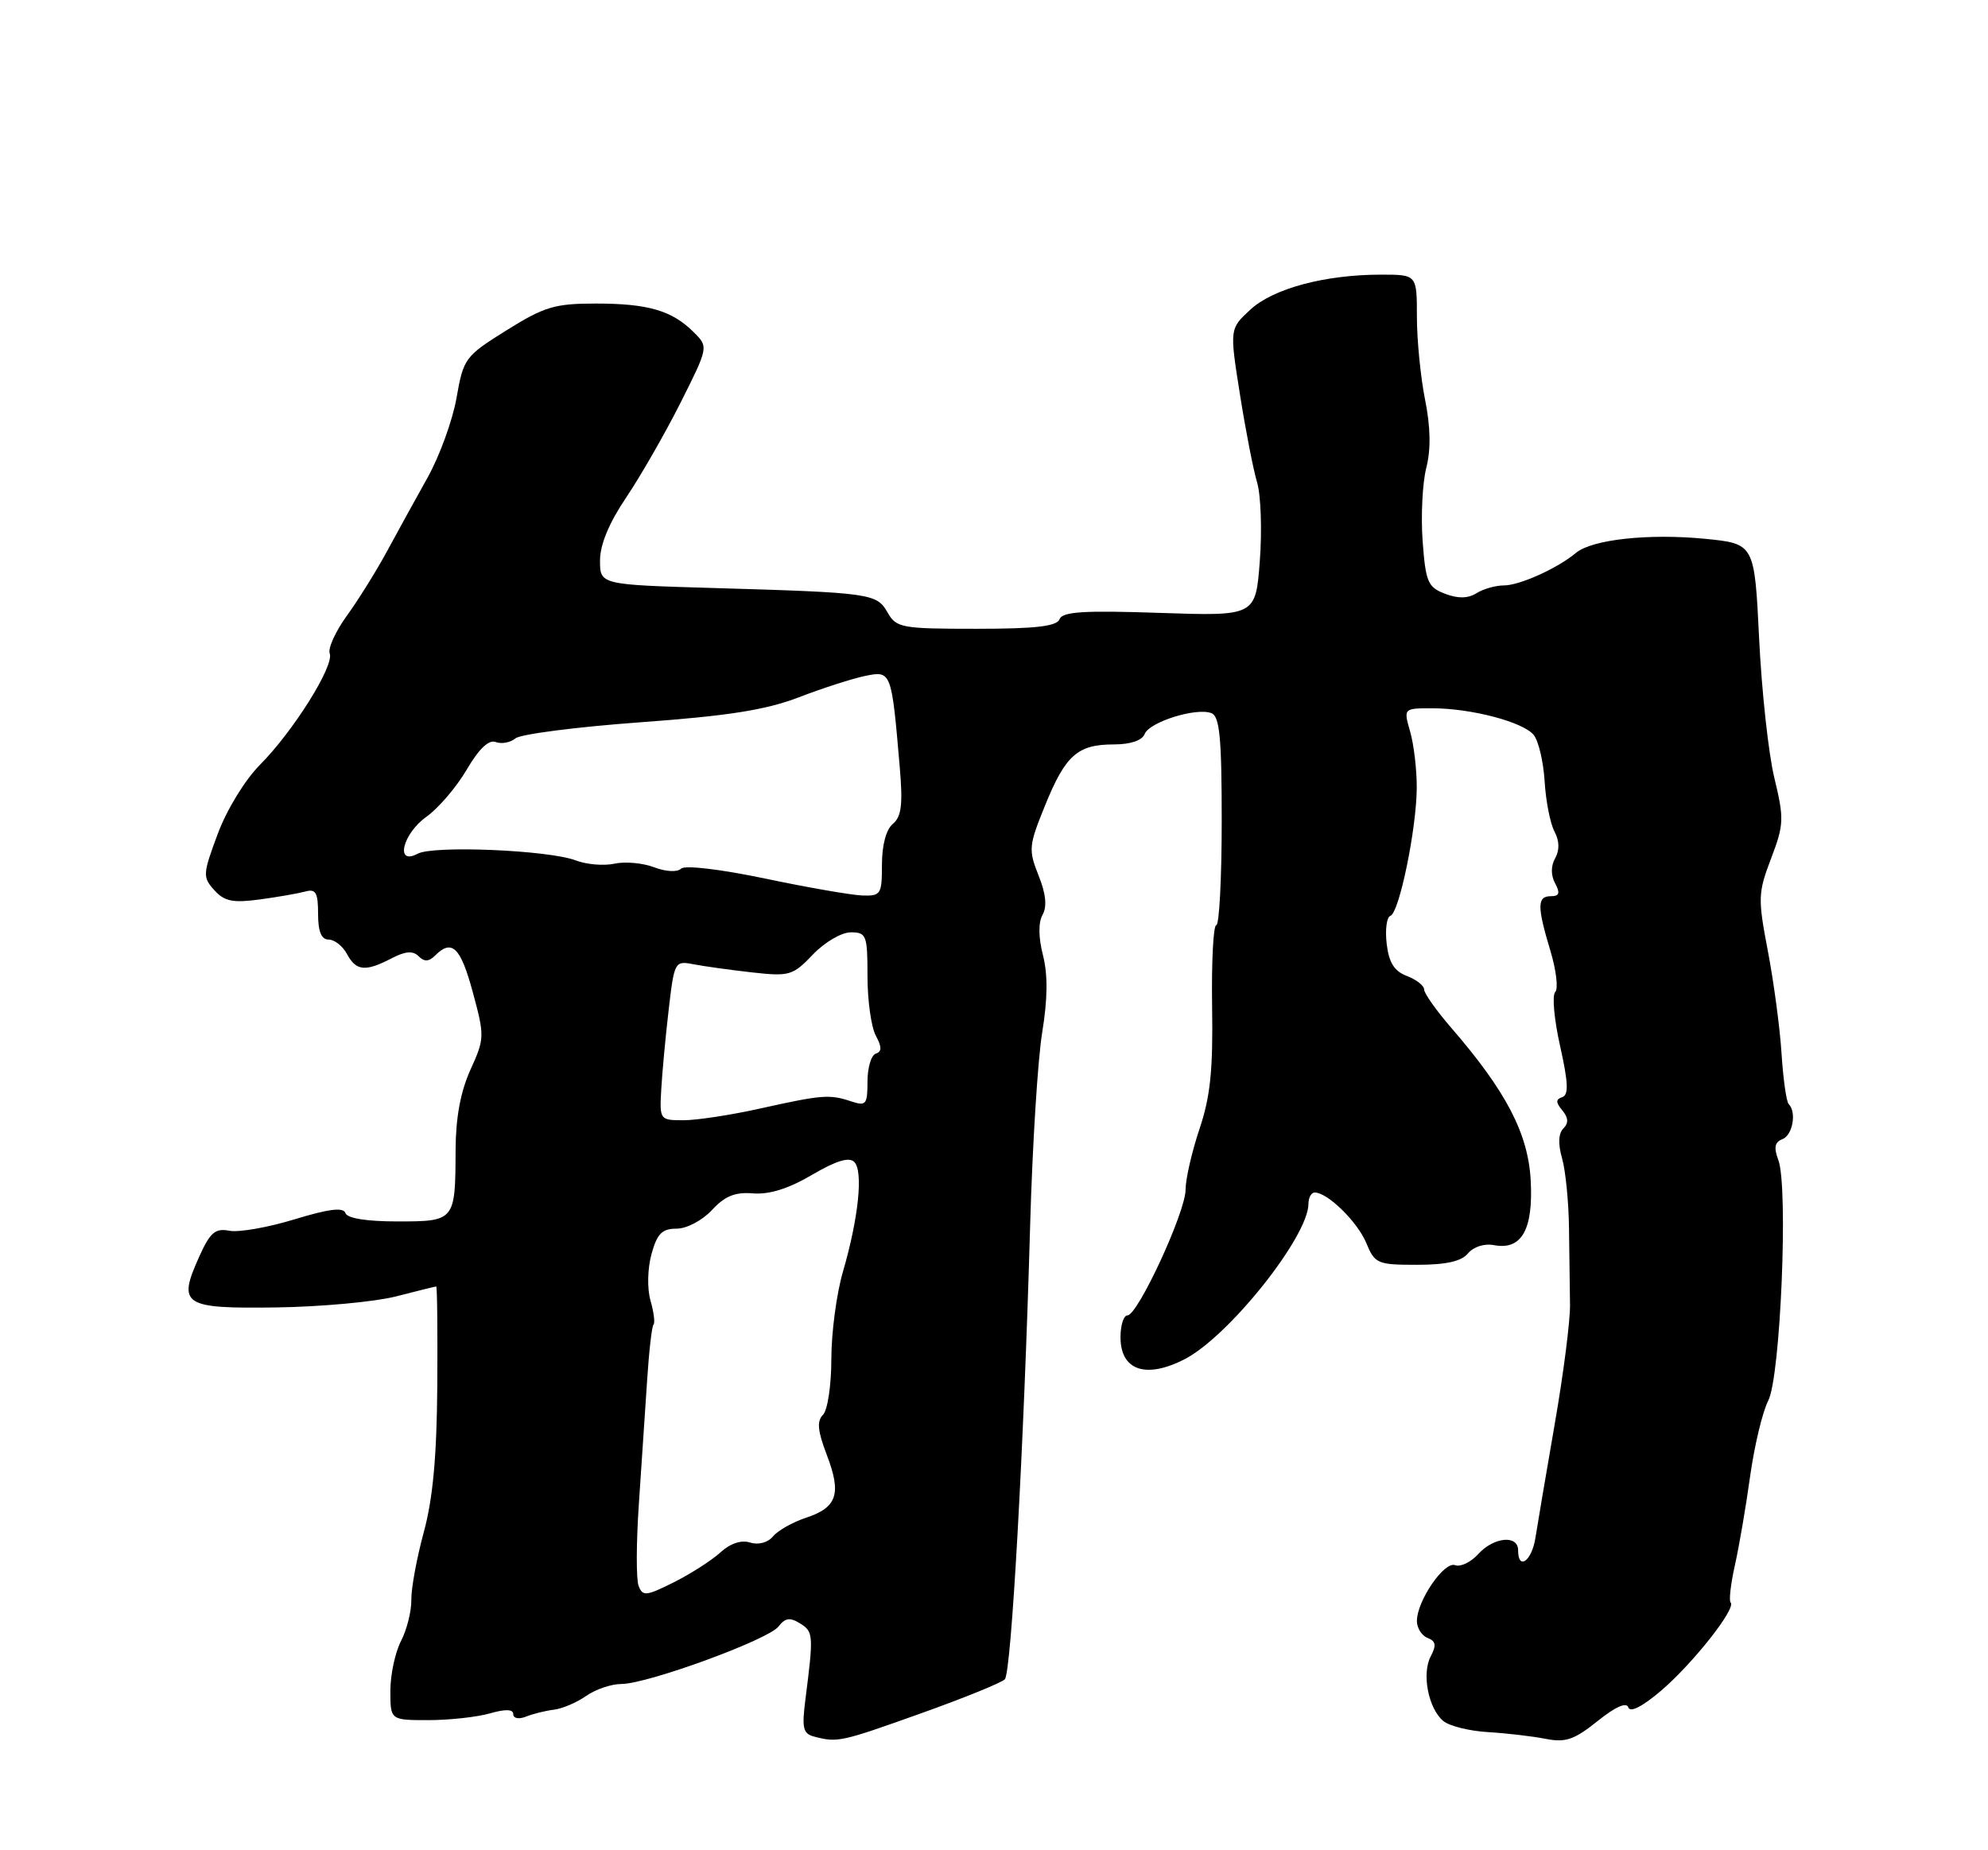 <?xml version="1.0" encoding="UTF-8" standalone="no"?>
<!DOCTYPE svg PUBLIC "-//W3C//DTD SVG 1.1//EN" "http://www.w3.org/Graphics/SVG/1.1/DTD/svg11.dtd" >
<svg xmlns="http://www.w3.org/2000/svg" xmlns:xlink="http://www.w3.org/1999/xlink" version="1.1" viewBox="0 0 275 256">
 <g >
 <path fill="currentColor"
d=" M 127.35 237.08 C 133.32 234.95 138.56 232.82 139.00 232.35 C 139.90 231.40 141.64 200.11 142.50 169.52 C 142.81 158.52 143.56 146.51 144.17 142.83 C 144.92 138.23 144.96 134.88 144.28 132.19 C 143.64 129.70 143.62 127.64 144.22 126.57 C 144.86 125.42 144.68 123.66 143.66 121.12 C 142.25 117.58 142.30 117.01 144.57 111.43 C 147.39 104.48 149.06 103.00 154.08 103.00 C 156.38 103.00 158.00 102.45 158.34 101.56 C 158.98 99.90 165.47 97.86 167.57 98.67 C 168.72 99.11 169.00 102.07 169.00 113.61 C 169.00 121.52 168.66 128.00 168.25 128.00 C 167.84 128.00 167.58 133.06 167.67 139.25 C 167.81 148.05 167.43 151.75 165.92 156.22 C 164.87 159.36 164.00 163.14 164.00 164.61 C 164.00 167.71 157.39 182.00 155.96 182.00 C 155.43 182.00 155.00 183.36 155.00 185.02 C 155.00 189.60 158.48 190.81 163.82 188.09 C 169.93 184.98 181.00 171.09 181.00 166.55 C 181.00 165.70 181.39 165.00 181.87 165.00 C 183.65 165.00 187.77 169.04 188.99 171.97 C 190.18 174.85 190.53 175.00 196.00 175.00 C 200.03 175.00 202.15 174.53 203.07 173.42 C 203.83 172.51 205.34 172.02 206.66 172.28 C 210.49 173.01 212.12 170.12 211.74 163.28 C 211.38 156.82 208.33 150.97 200.75 142.21 C 198.69 139.83 197.00 137.44 197.00 136.91 C 197.00 136.38 195.93 135.54 194.62 135.04 C 192.87 134.38 192.13 133.20 191.82 130.59 C 191.59 128.63 191.82 126.89 192.33 126.72 C 193.56 126.31 195.95 114.67 195.98 108.99 C 195.99 106.51 195.58 103.03 195.07 101.24 C 194.14 98.00 194.14 98.00 198.13 98.00 C 203.48 98.00 210.66 99.88 212.15 101.68 C 212.82 102.49 213.50 105.38 213.67 108.11 C 213.83 110.84 214.45 113.96 215.03 115.05 C 215.72 116.34 215.75 117.62 215.13 118.74 C 214.52 119.82 214.52 121.10 215.12 122.22 C 215.84 123.57 215.70 124.00 214.54 124.00 C 212.62 124.00 212.61 125.39 214.47 131.57 C 215.28 134.26 215.58 136.82 215.13 137.27 C 214.68 137.72 214.99 141.08 215.81 144.74 C 216.94 149.79 217.01 151.50 216.11 151.80 C 215.19 152.10 215.19 152.52 216.12 153.64 C 216.96 154.66 217.00 155.40 216.26 156.14 C 215.57 156.83 215.51 158.29 216.09 160.30 C 216.57 162.00 217.00 166.34 217.04 169.95 C 217.08 173.55 217.14 178.30 217.18 180.50 C 217.22 182.70 216.27 190.12 215.07 197.00 C 213.88 203.88 212.68 210.96 212.40 212.75 C 211.91 215.98 210.00 217.37 210.00 214.50 C 210.00 212.33 206.62 212.66 204.47 215.04 C 203.46 216.15 202.02 216.84 201.29 216.56 C 199.78 215.98 196.01 221.49 196.00 224.28 C 196.00 225.26 196.67 226.32 197.48 226.63 C 198.62 227.07 198.72 227.65 197.92 229.16 C 196.64 231.55 197.58 236.40 199.65 238.12 C 200.49 238.82 203.27 239.51 205.84 239.66 C 208.40 239.81 211.99 240.23 213.81 240.59 C 216.56 241.13 217.76 240.72 220.98 238.14 C 223.46 236.15 224.99 235.47 225.25 236.24 C 225.50 237.00 227.23 236.11 229.82 233.89 C 234.20 230.14 240.20 222.53 239.40 221.73 C 239.14 221.48 239.41 219.15 239.99 216.56 C 240.57 213.98 241.52 208.42 242.10 204.22 C 242.69 200.02 243.81 195.33 244.60 193.80 C 246.30 190.52 247.40 164.17 245.99 160.49 C 245.35 158.78 245.50 158.02 246.56 157.62 C 247.98 157.07 248.55 153.88 247.43 152.76 C 247.11 152.45 246.67 149.30 246.44 145.77 C 246.22 142.23 245.36 135.85 244.55 131.59 C 243.16 124.32 243.18 123.54 244.99 118.79 C 246.78 114.08 246.81 113.29 245.44 107.61 C 244.63 104.25 243.69 95.59 243.34 88.36 C 242.70 75.23 242.70 75.23 235.85 74.55 C 228.07 73.79 220.22 74.64 218.00 76.50 C 215.46 78.63 210.21 81.00 208.04 81.00 C 206.90 81.00 205.19 81.48 204.24 82.08 C 203.04 82.82 201.68 82.84 199.88 82.15 C 197.51 81.24 197.21 80.53 196.79 74.83 C 196.54 71.35 196.77 66.80 197.30 64.72 C 197.95 62.16 197.89 59.10 197.13 55.30 C 196.51 52.20 196.00 47.04 196.00 43.83 C 196.00 38.00 196.00 38.00 191.05 38.00 C 183.28 38.00 176.11 39.92 172.95 42.85 C 170.09 45.50 170.09 45.50 171.51 54.50 C 172.29 59.45 173.36 64.95 173.89 66.73 C 174.42 68.51 174.59 73.40 174.27 77.61 C 173.69 85.25 173.69 85.25 160.39 84.80 C 149.94 84.44 146.97 84.63 146.57 85.67 C 146.19 86.66 143.28 87.00 135.06 87.00 C 124.70 87.00 123.99 86.87 122.78 84.75 C 121.28 82.11 120.51 82.00 98.75 81.36 C 83.00 80.90 83.00 80.90 83.00 77.55 C 83.00 75.36 84.25 72.35 86.61 68.85 C 88.59 65.91 91.97 60.02 94.12 55.76 C 98.01 48.01 98.01 48.01 95.97 45.97 C 92.97 42.97 89.66 42.00 82.43 42.00 C 76.74 42.00 75.30 42.43 70.07 45.70 C 64.32 49.29 64.11 49.58 63.15 55.06 C 62.60 58.18 60.79 63.15 59.13 66.11 C 57.47 69.08 54.93 73.69 53.49 76.36 C 52.04 79.03 49.57 83.00 47.99 85.18 C 46.41 87.36 45.34 89.72 45.61 90.42 C 46.26 92.11 40.56 101.20 35.95 105.83 C 33.88 107.92 31.36 112.04 30.12 115.38 C 28.04 120.96 28.02 121.36 29.65 123.17 C 31.05 124.72 32.21 124.95 35.94 124.45 C 38.45 124.11 41.29 123.61 42.25 123.35 C 43.68 122.95 44.00 123.52 44.00 126.43 C 44.00 128.90 44.45 130.00 45.46 130.00 C 46.27 130.00 47.41 130.90 48.00 132.00 C 49.26 134.36 50.55 134.48 54.16 132.60 C 56.08 131.60 57.12 131.52 57.91 132.31 C 58.70 133.10 59.33 133.07 60.20 132.20 C 62.52 129.88 63.72 131.06 65.40 137.28 C 67.05 143.37 67.04 143.69 65.07 148.03 C 63.70 151.06 63.04 154.64 63.02 159.17 C 62.99 168.93 62.93 169.00 54.98 169.00 C 50.70 169.00 48.02 168.57 47.78 167.84 C 47.50 167.01 45.49 167.26 40.74 168.71 C 37.08 169.83 33.03 170.54 31.73 170.29 C 29.77 169.91 29.07 170.52 27.56 173.87 C 24.53 180.58 25.29 181.08 38.23 180.90 C 44.43 180.81 51.88 180.12 54.80 179.37 C 57.71 178.62 60.21 178.00 60.34 178.00 C 60.48 178.00 60.54 184.19 60.49 191.75 C 60.42 201.52 59.88 207.38 58.62 212.00 C 57.65 215.57 56.87 219.79 56.90 221.36 C 56.92 222.93 56.28 225.50 55.47 227.06 C 54.66 228.62 54.00 231.72 54.00 233.95 C 54.00 238.00 54.00 238.00 59.26 238.00 C 62.15 238.00 65.97 237.58 67.76 237.07 C 69.93 236.45 71.00 236.48 71.00 237.18 C 71.00 237.76 71.76 237.91 72.75 237.52 C 73.71 237.13 75.45 236.70 76.61 236.56 C 77.78 236.42 79.79 235.56 81.09 234.65 C 82.38 233.74 84.57 233.00 85.95 233.00 C 89.55 233.00 106.28 226.88 107.69 225.05 C 108.62 223.84 109.28 223.75 110.69 224.63 C 112.52 225.77 112.55 226.23 111.41 235.16 C 110.90 239.14 111.08 239.89 112.66 240.29 C 115.87 241.12 116.29 241.03 127.35 237.08 Z  M 88.34 219.43 C 87.99 218.54 88.01 213.46 88.37 208.15 C 88.73 202.84 89.24 195.17 89.51 191.09 C 89.77 187.02 90.17 183.50 90.40 183.27 C 90.63 183.04 90.44 181.54 89.98 179.94 C 89.51 178.28 89.57 175.54 90.12 173.52 C 90.90 170.69 91.58 170.00 93.59 170.00 C 95.00 170.00 97.14 168.87 98.49 167.42 C 100.29 165.47 101.70 164.91 104.19 165.12 C 106.40 165.30 109.10 164.46 112.32 162.56 C 115.66 160.60 117.45 160.05 118.17 160.77 C 119.44 162.04 118.76 168.55 116.60 175.97 C 115.72 178.98 115.00 184.40 115.00 188.02 C 115.00 191.66 114.48 195.12 113.85 195.75 C 112.97 196.63 113.10 197.98 114.37 201.30 C 116.43 206.69 115.81 208.58 111.49 210.00 C 109.66 210.61 107.61 211.76 106.94 212.57 C 106.22 213.44 104.92 213.79 103.77 213.43 C 102.55 213.04 101.03 213.54 99.66 214.79 C 98.47 215.88 95.58 217.74 93.23 218.92 C 89.39 220.84 88.90 220.90 88.34 219.43 Z  M 91.47 150.75 C 91.60 148.41 92.06 143.44 92.50 139.70 C 93.27 133.06 93.35 132.92 95.89 133.41 C 97.33 133.69 100.97 134.20 104.00 134.54 C 109.20 135.12 109.66 134.99 112.44 132.08 C 114.06 130.37 116.41 129.00 117.69 129.00 C 119.85 129.00 120.00 129.39 120.00 135.07 C 120.00 138.40 120.51 142.09 121.14 143.27 C 122.00 144.87 122.00 145.50 121.14 145.79 C 120.51 146.00 120.00 147.73 120.00 149.65 C 120.00 152.82 119.80 153.07 117.75 152.39 C 114.75 151.39 113.74 151.47 105.18 153.37 C 101.16 154.27 96.38 155.00 94.55 155.00 C 91.28 155.00 91.23 154.94 91.47 150.75 Z  M 105.80 121.55 C 99.61 120.26 94.72 119.68 94.21 120.19 C 93.70 120.70 92.13 120.62 90.49 120.00 C 88.93 119.40 86.46 119.18 85.00 119.50 C 83.54 119.82 81.12 119.62 79.62 119.04 C 75.87 117.62 59.97 116.95 57.78 118.12 C 54.62 119.81 55.67 115.37 59.00 113.00 C 60.64 111.83 63.15 108.90 64.56 106.49 C 66.26 103.59 67.62 102.30 68.58 102.67 C 69.37 102.97 70.60 102.75 71.31 102.16 C 72.01 101.58 79.77 100.58 88.54 99.94 C 100.75 99.05 105.91 98.24 110.50 96.48 C 113.80 95.21 117.94 93.88 119.69 93.52 C 123.30 92.78 123.33 92.86 124.46 106.12 C 124.91 111.31 124.70 113.00 123.51 113.99 C 122.58 114.76 122.00 116.93 122.00 119.62 C 122.00 123.76 121.85 123.99 119.25 123.90 C 117.74 123.84 111.68 122.79 105.80 121.55 Z "/>
</g>
</svg>